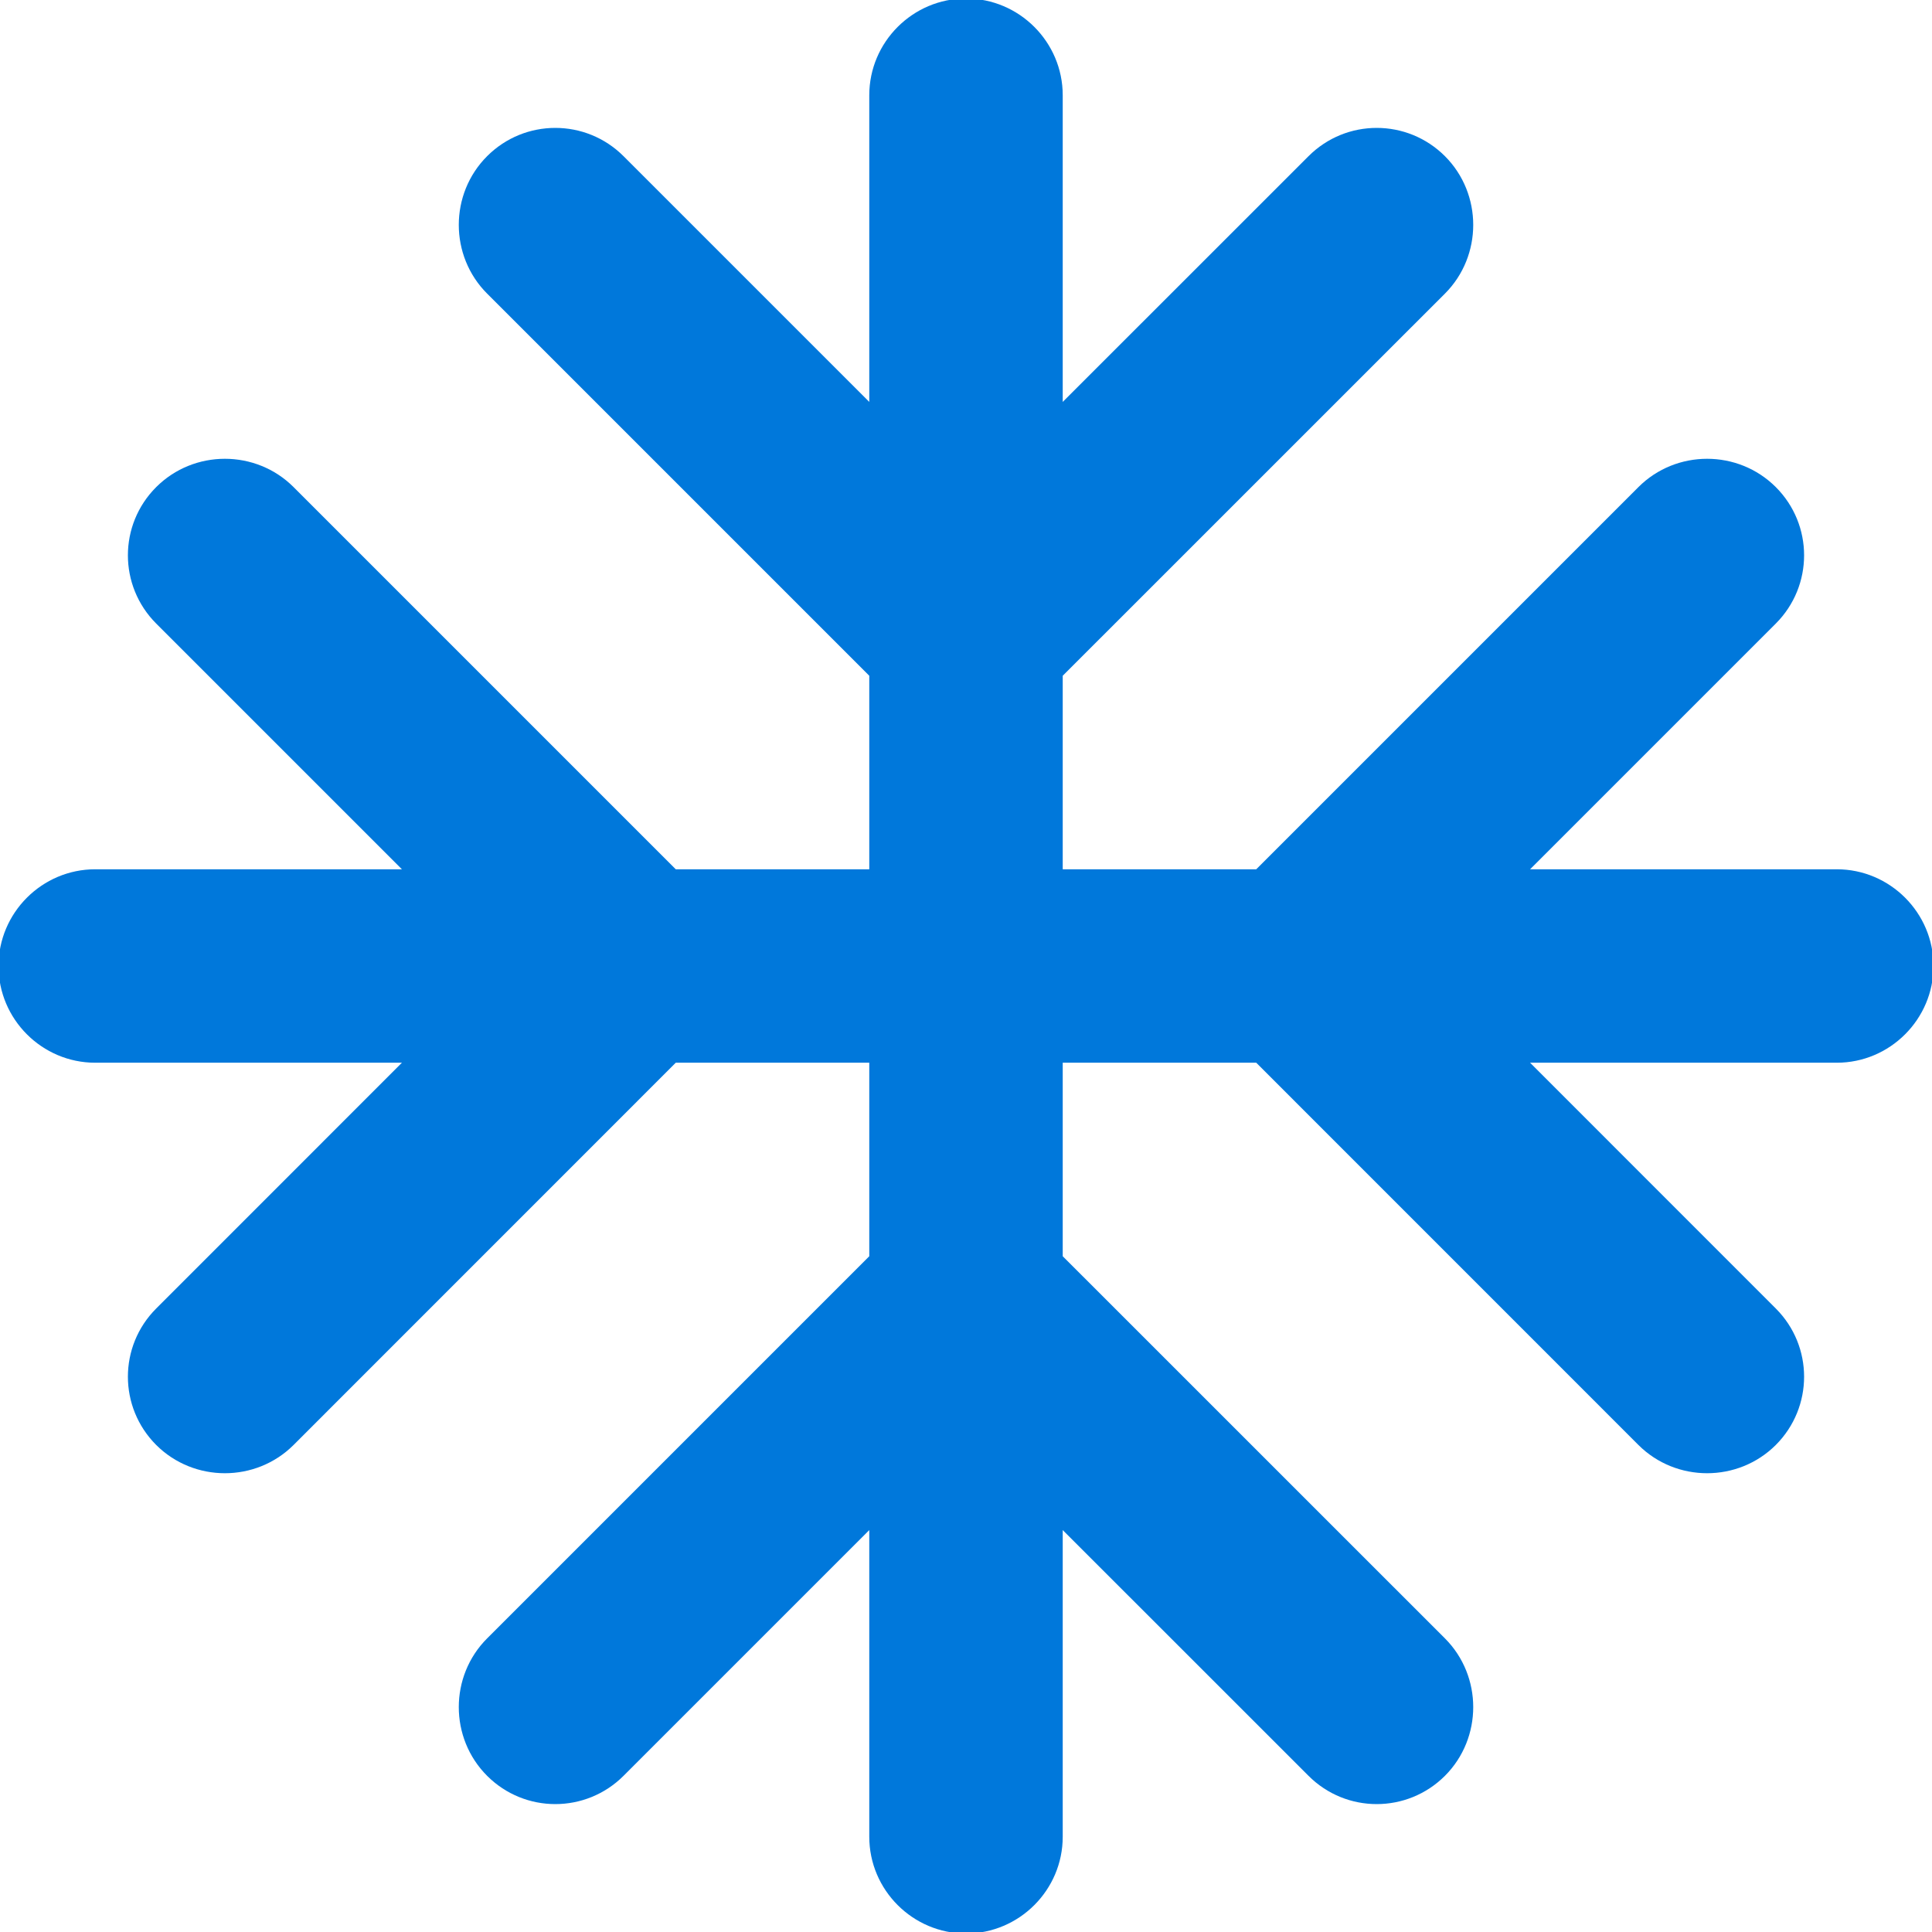 <svg width="31" height="31" viewBox="0 0 31 31" fill="none" xmlns="http://www.w3.org/2000/svg">
<g clip-path="url(#clip0_225_798)">
<path d="M29.472 13.948H24.551L28.494 10.005C29.099 9.399 29.099 8.421 28.494 7.816C27.888 7.21 26.895 7.21 26.289 7.816L20.157 13.948H17.052V10.843L23.185 4.711C23.79 4.105 23.79 3.112 23.185 2.506C22.579 1.901 21.601 1.901 20.996 2.506L17.052 6.449V1.528C17.052 0.674 16.354 -0.024 15.5 -0.024C14.646 -0.024 13.948 0.674 13.948 1.528V6.449L10.005 2.506C9.399 1.901 8.421 1.901 7.816 2.506C7.21 3.112 7.21 4.105 7.816 4.711L13.948 10.843V13.948H10.843L4.711 7.816C4.105 7.21 3.112 7.21 2.506 7.816C1.901 8.421 1.901 9.399 2.506 10.005L6.449 13.948H1.528C0.674 13.948 -0.024 14.646 -0.024 15.5C-0.024 16.354 0.674 17.052 1.528 17.052H6.449L2.506 20.996C1.901 21.601 1.901 22.579 2.506 23.185C3.112 23.79 4.105 23.79 4.711 23.185L10.843 17.052H13.948V20.157L7.816 26.289C7.21 26.895 7.21 27.888 7.816 28.494C8.421 29.099 9.399 29.099 10.005 28.494L13.948 24.551V29.472C13.948 30.326 14.646 31.024 15.5 31.024C16.354 31.024 17.052 30.326 17.052 29.472V24.551L20.996 28.494C21.601 29.099 22.579 29.099 23.185 28.494C23.79 27.888 23.79 26.895 23.185 26.289L17.052 20.157V17.052H20.157L26.289 23.185C26.895 23.79 27.888 23.79 28.494 23.185C29.099 22.579 29.099 21.601 28.494 20.996L24.551 17.052H29.472C30.326 17.052 31.024 16.354 31.024 15.5C31.024 14.646 30.326 13.948 29.472 13.948Z" fill="#0078DB"/>
</g>
<defs>
<clipPath id="clip0_225_798">
<rect width="31" height="31" fill="white"/>
</clipPath>
</defs>
</svg>
